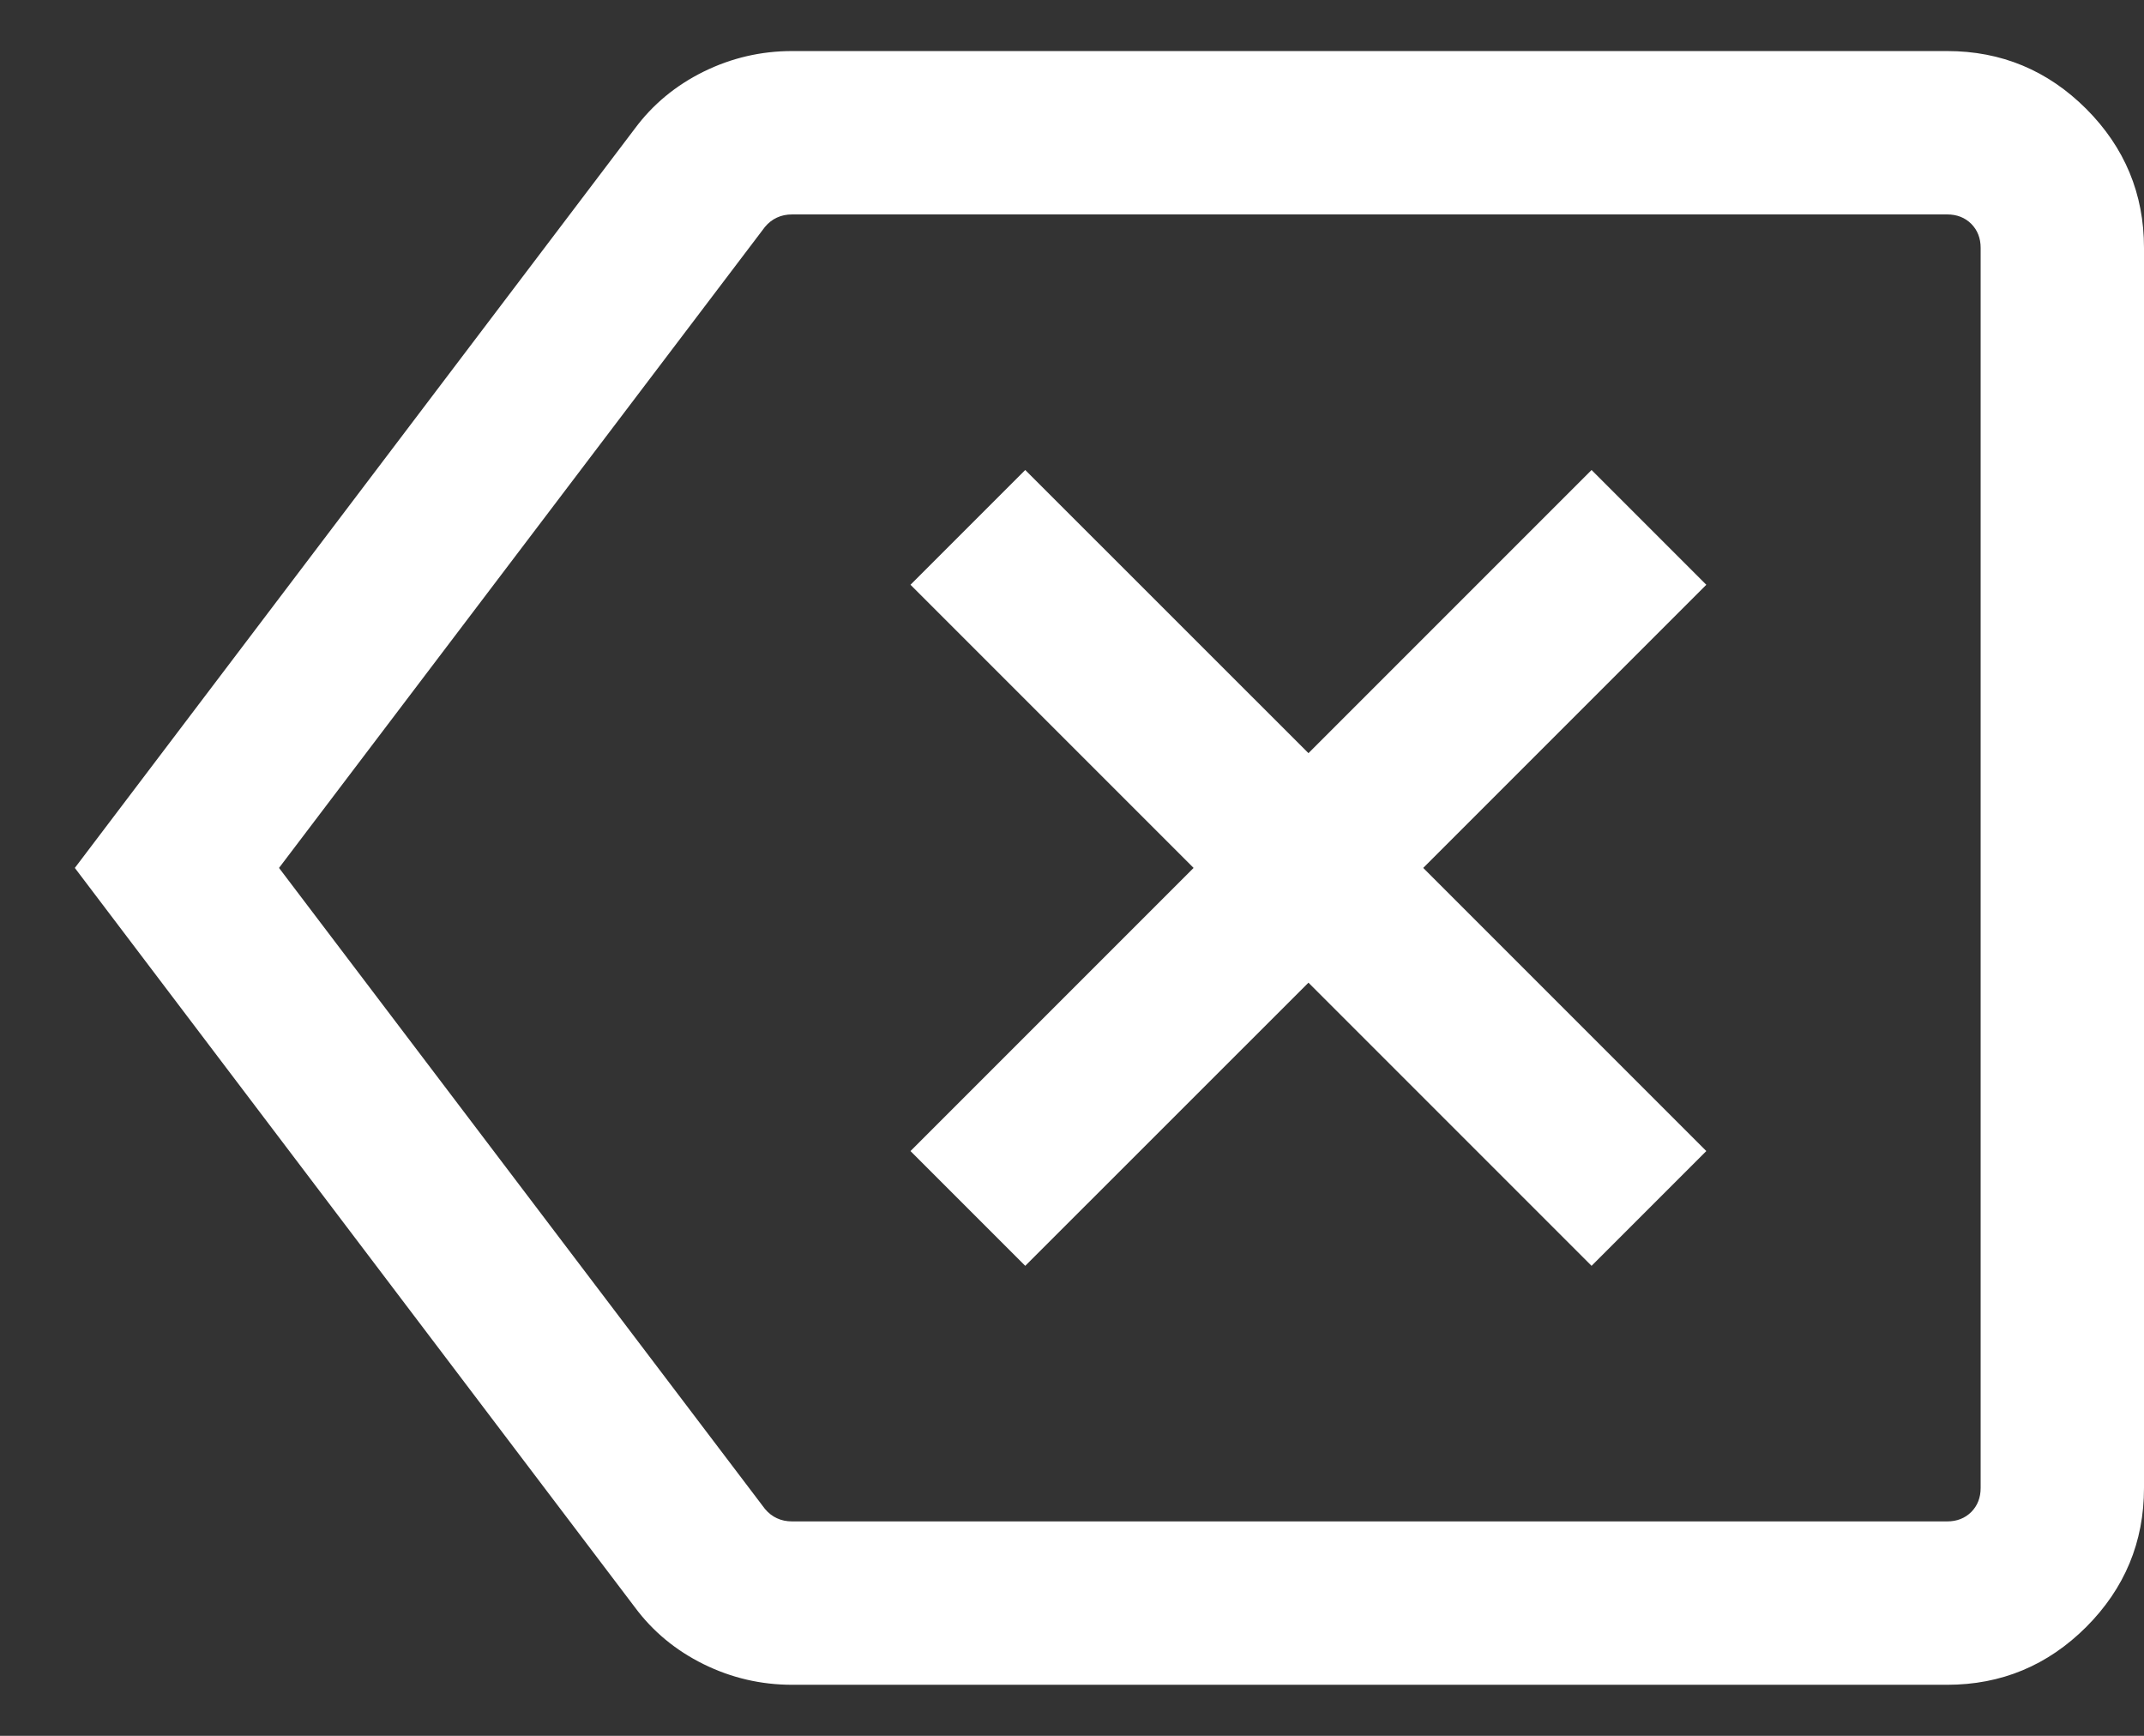 <svg width="21" height="17" viewBox="0 0 21 17" fill="none" xmlns="http://www.w3.org/2000/svg">
<rect x="0" y="0" width="21" height="17" fill="#333333" stroke="none"/>
<path d="M10.042 12.397L12.816 9.624L15.589 12.397L16.713 11.273L13.94 8.5L16.713 5.727L15.589 4.603L12.816 7.376L10.042 4.603L8.918 5.727L11.691 8.5L8.918 11.273L10.042 12.397ZM7.759 16.5C7.454 16.5 7.165 16.433 6.891 16.298C6.618 16.163 6.393 15.977 6.217 15.739L0.733 8.5L6.217 1.261C6.393 1.023 6.618 0.837 6.891 0.702C7.165 0.567 7.454 0.5 7.759 0.5H19.072C19.602 0.5 20.056 0.689 20.434 1.066C20.811 1.444 21 1.898 21 2.428V14.572C21 15.102 20.811 15.556 20.434 15.934C20.056 16.311 19.602 16.5 19.072 16.5H7.759ZM2.733 8.5L7.492 14.777C7.526 14.818 7.566 14.849 7.61 14.869C7.655 14.89 7.704 14.9 7.759 14.9H19.072C19.168 14.9 19.246 14.869 19.308 14.808C19.369 14.746 19.4 14.668 19.4 14.572V2.428C19.4 2.332 19.369 2.254 19.308 2.192C19.246 2.131 19.168 2.1 19.072 2.1H7.759C7.704 2.1 7.655 2.11 7.61 2.131C7.566 2.151 7.526 2.182 7.492 2.223L2.733 8.5Z" fill="white"/>
</svg>
